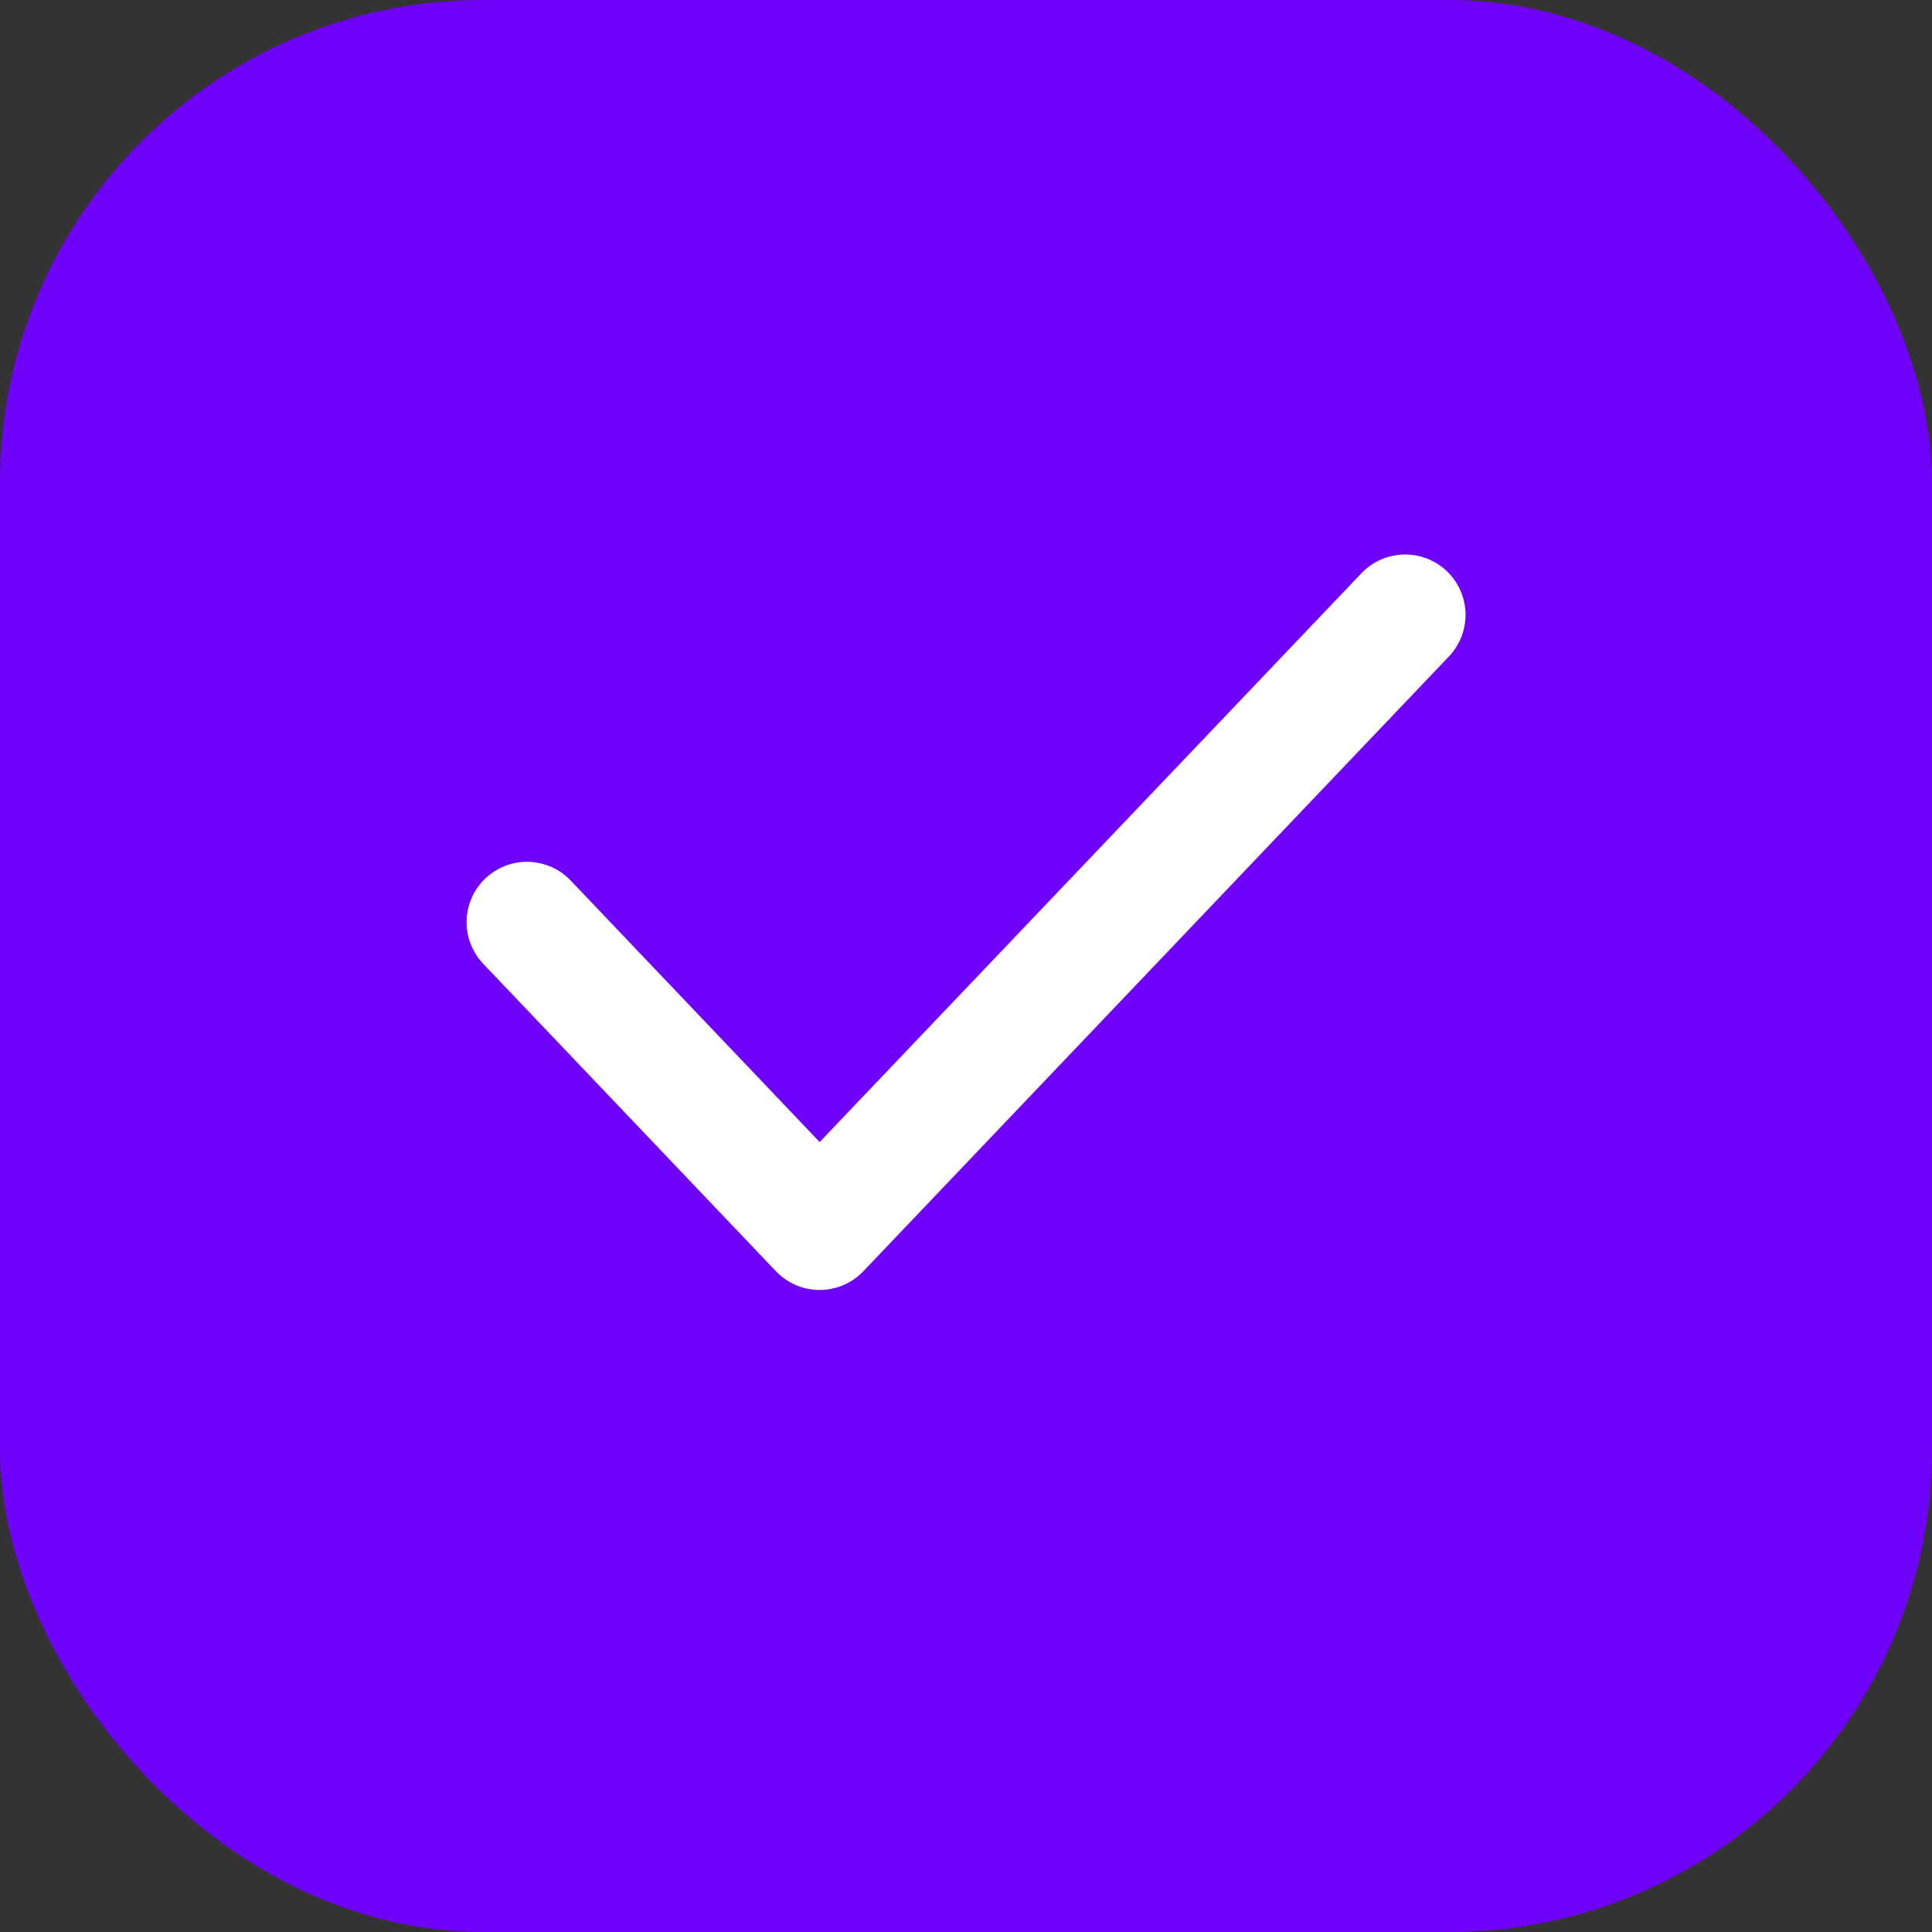 <svg width="16" height="16" viewBox="0 0 16 16" fill="none" xmlns="http://www.w3.org/2000/svg">
<rect x="0" y="0" width="16" height="16" fill="#333333" stroke="none"/>
<rect width="16" height="16" rx="4" fill="#7002FB"/>
<path d="M4.364 7.637L6.788 10.183L11.637 5.092" stroke="white" stroke-linecap="round" stroke-linejoin="round"/>
</svg>
